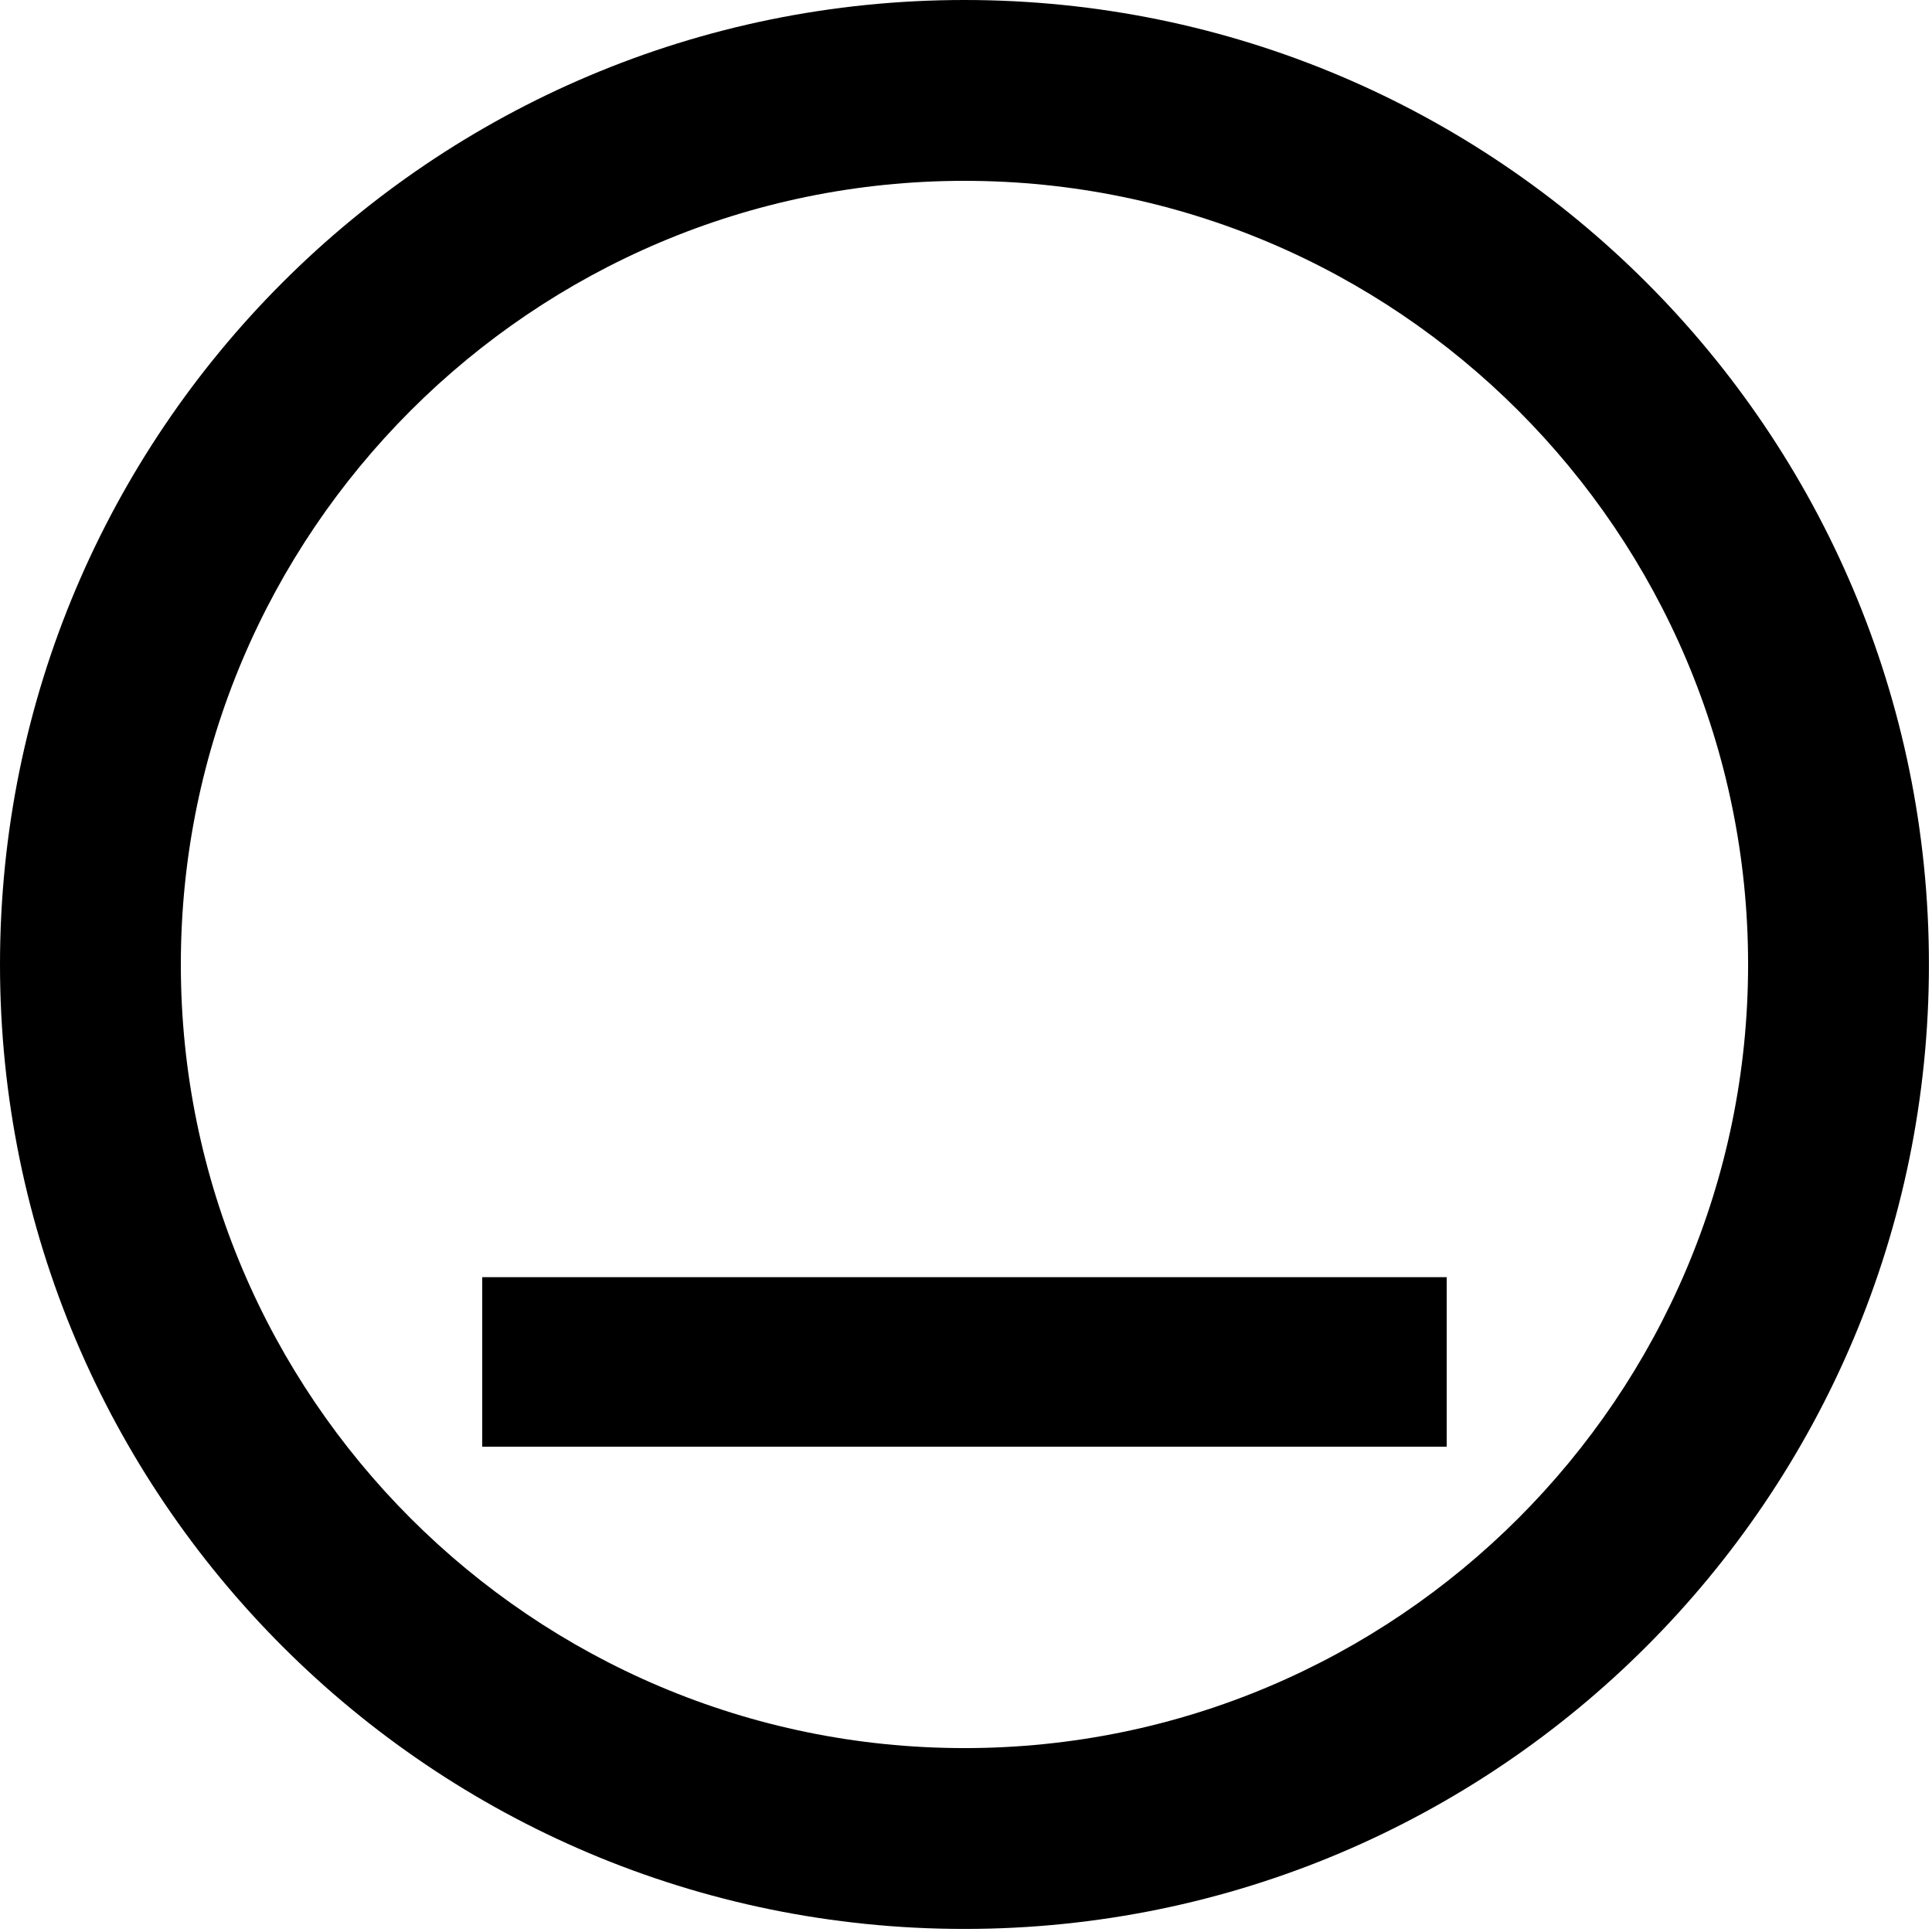 <?xml version="1.0" encoding="UTF-8" standalone="no"?>
<!-- Created with Inkscape (http://www.inkscape.org/) -->

<svg
   xmlns:dc="http://purl.org/dc/elements/1.1/"
   xmlns:cc="http://creativecommons.org/ns#"
   xmlns:rdf="http://www.w3.org/1999/02/22-rdf-syntax-ns#"
   xmlns:svg="http://www.w3.org/2000/svg"
   xmlns="http://www.w3.org/2000/svg"
   xmlns:sodipodi="http://sodipodi.sourceforge.net/DTD/sodipodi-0.dtd"
   xmlns:inkscape="http://www.inkscape.org/namespaces/inkscape"
   width="512"
   height="512"
   viewBox="0 0 135.467 135.467"
   version="1.1"
   id="svg3751"
   inkscape:version="0.92.2 (5c3e80d, 2017-08-06)"
   sodipodi:docname="MinimizeBtn.svg">
  <defs
     id="defs3745" />
  <sodipodi:namedview
     id="base"
     pagecolor="#ffffff"
     bordercolor="#666666"
     borderopacity="1.0"
     inkscape:pageopacity="0.0"
     inkscape:pageshadow="2"
     inkscape:zoom="0.5"
     inkscape:cx="250"
     inkscape:cy="256"
     inkscape:document-units="mm"
     inkscape:current-layer="g4"
     showgrid="false"
     units="px"
     inkscape:window-width="1280"
     inkscape:window-height="971"
     inkscape:window-x="-8"
     inkscape:window-y="-8"
     inkscape:window-maximized="1" />
  <g
     inkscape:label="Capa 1"
     inkscape:groupmode="layer"
     id="layer1"
     transform="translate(0,-161.533)"
     style="display:none"
     sodipodi:insensitive="true">
    <path
       id="path3753"
       d="m 94.866,222.577 -4.817,-4.815 -12.34,12.338 -5.37,-5.37 12.34,-12.34 -4.817,-4.817 c 0,-2.071 1.678,-3.751 3.751,-3.751 h 11.252 c 2.073,0 3.751,1.679 3.751,3.751 v 11.252 c 0,2.073 -1.678,3.751 -3.751,3.751 z m -37.508,37.508 c 0,2.073 -1.678,3.751 -3.751,3.751 H 42.355 c -2.073,0 -3.751,-1.678 -3.751,-3.751 v -11.252 c 0,-2.073 1.678,-3.751 3.751,-3.751 l 4.817,4.817 12.34,-12.34 5.37,5.37 -12.34,12.344 z"
       inkscape:connector-curvature="0"
       style="stroke-width:0.117" />
  </g>
  <g
     inkscape:groupmode="layer"
     id="layer2"
     inkscape:label="Capa 2">
    <g
       id="g4"
       transform="matrix(0.221,0,0,0.221,0,5.0533334e-6)">
      <path
         inkscape:connector-curvature="0"
         d="M 306,0 C 137.012,0 0,137.012 0,306 0,474.988 137.012,612 306,612 474.988,612 612,474.988 612,306 612,137.012 474.988,0 306,0 Z m 0,554.625 C 168.912,554.625 57.375,443.088 57.375,306 57.375,168.912 168.912,57.375 306,57.375 443.088,57.375 554.625,168.912 554.625,306 554.625,443.088 443.088,554.625 306,554.625 Z"
         id="path2"
         sodipodi:nodetypes="ssssssssss" />
      <rect
         id="rect3805"
         width="306"
         height="53.789"
         x="153"
         y="405.211"
         style="stroke-width:0.979" />
    </g>
  </g>
</svg>
